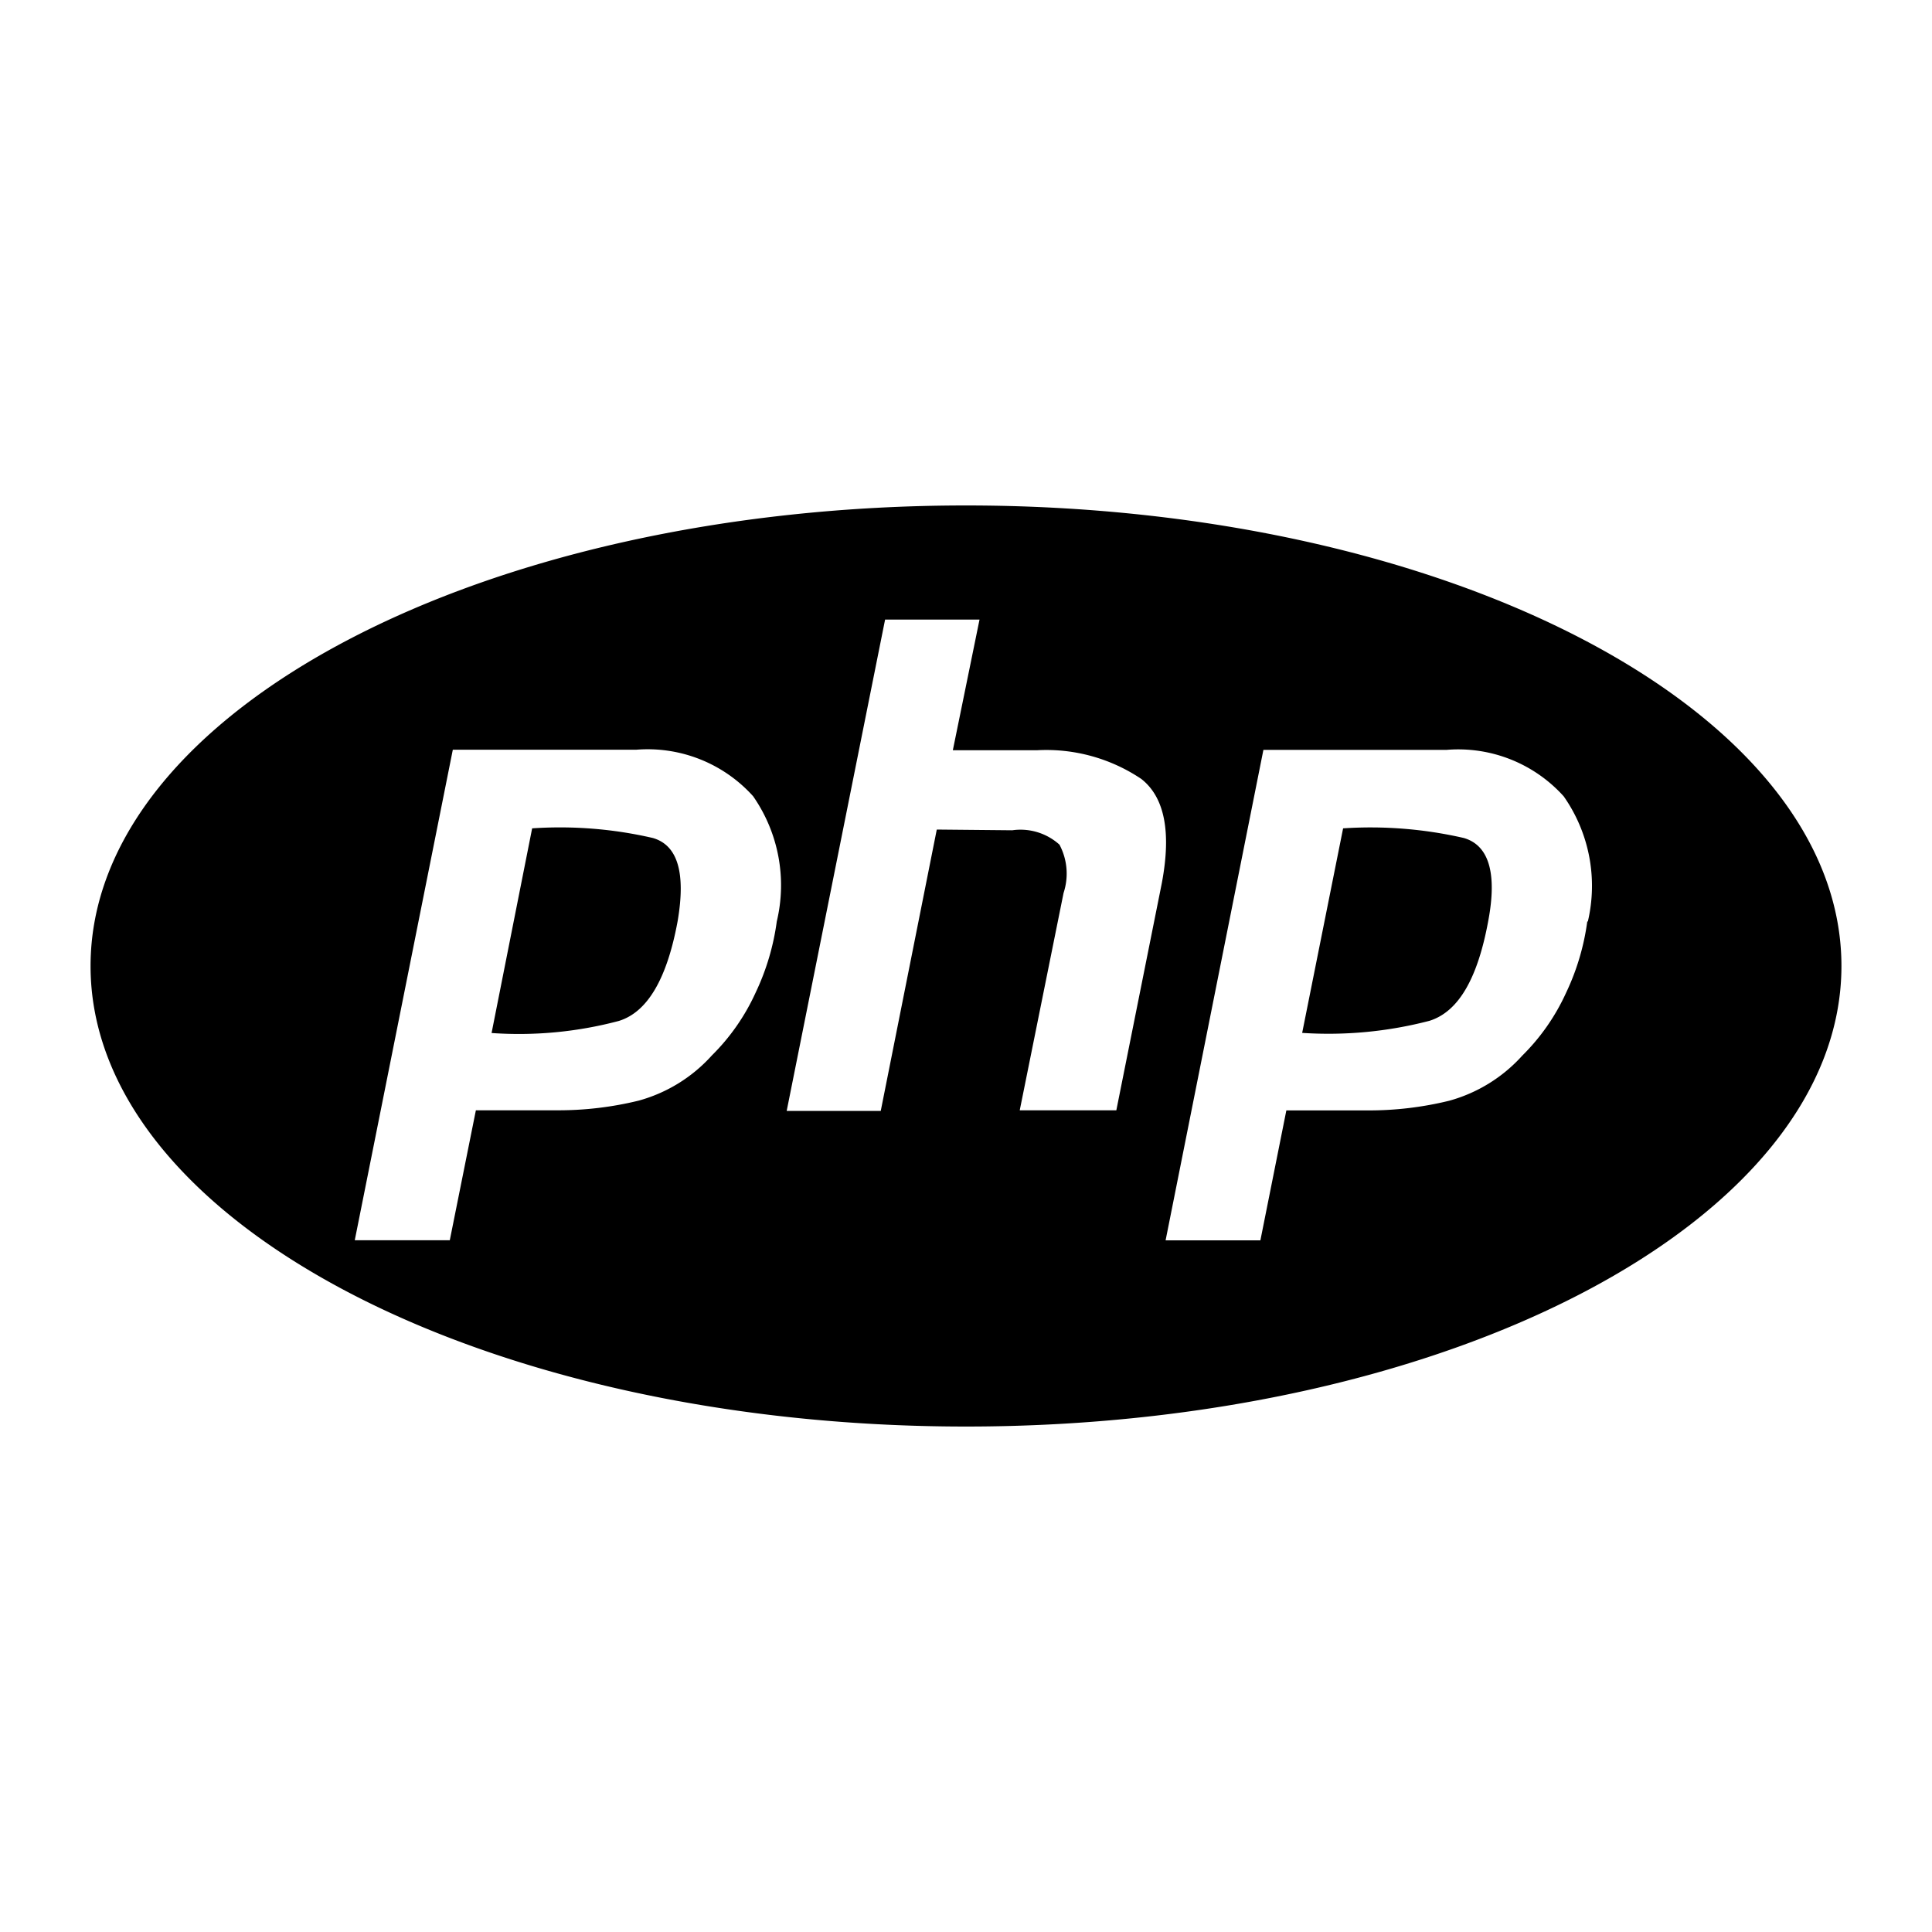 <svg xmlns="http://www.w3.org/2000/svg" viewBox="0 0 16 16"><path d="M5.407,6.94a3.413,3.413,0,0,0-1-.08L4.071,8.555a3.226,3.226,0,0,0,1.054-.1c.24-.074.4-.355.487-.827C5.68,7.229,5.613,7,5.407,6.94Z"/><path d="M12.123,6.94a3.45,3.45,0,0,0-1-.08l-.339,1.694a3.315,3.315,0,0,0,1.054-.1c.243-.076.4-.355.487-.827C12.4,7.229,12.329,7,12.123,6.94Z"/><path d="M8,4.186C4,4.186.75,5.893.75,8S4,11.814,8,11.814,15.25,10.106,15.25,8,12,4.186,8,4.186ZM6.433,7.631a1.989,1.989,0,0,1-.175.589,1.75,1.75,0,0,1-.363.521,1.266,1.266,0,0,1-.606.374,2.791,2.791,0,0,1-.668.08h-.68l-.216,1.076H2.938L3.75,6.209H5.268a1.175,1.175,0,0,1,.969.385A1.291,1.291,0,0,1,6.433,7.631ZM9.245,9.195h-.8l.363-1.8a.511.511,0,0,0-.034-.4.482.482,0,0,0-.391-.119L7.758,6.87,7.294,9.2H6.515L7.33,5.131h.782L7.891,6.213h.7a1.411,1.411,0,0,1,.861.238q.289.227.17.861Zm3.9-1.563a1.988,1.988,0,0,1-.175.589,1.75,1.75,0,0,1-.363.521,1.266,1.266,0,0,1-.606.374,2.791,2.791,0,0,1-.668.08h-.68l-.215,1.076H9.653l.81-4.062h1.518a1.175,1.175,0,0,1,.969.385A1.291,1.291,0,0,1,13.15,7.631Z"/></svg>
